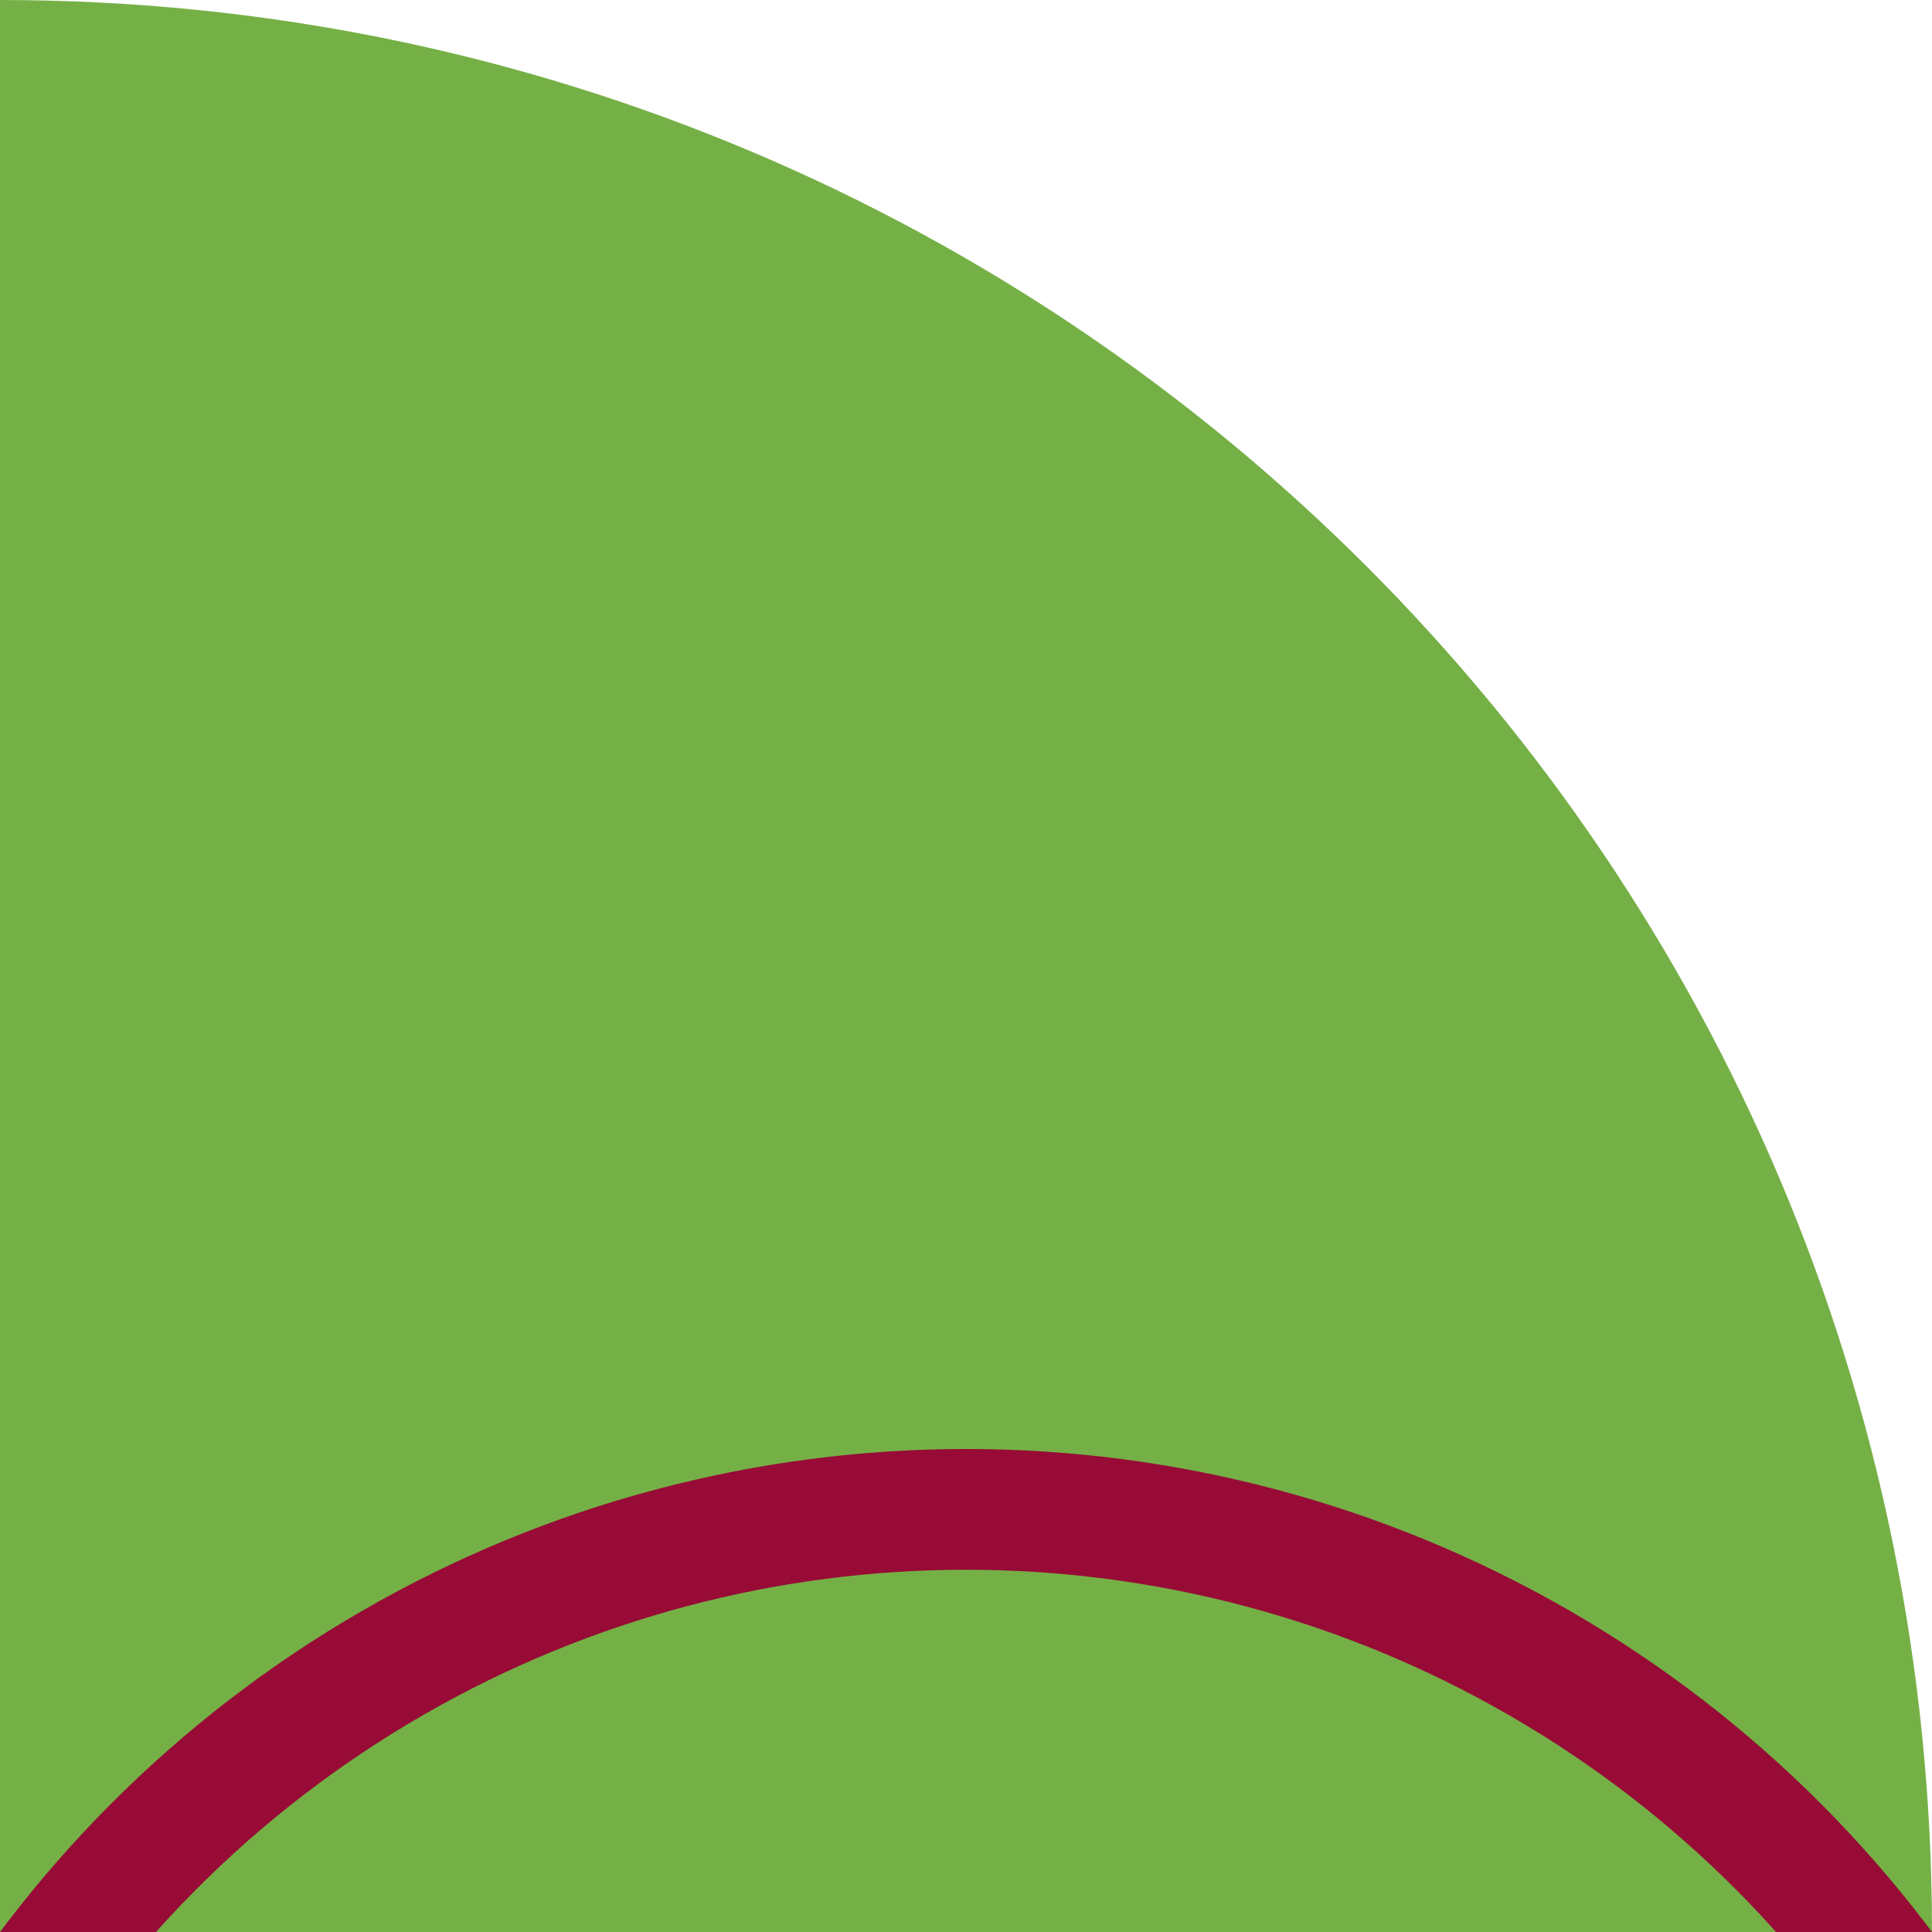 <svg width="64" height="64" viewBox="0 0 64 64" fill="none" xmlns="http://www.w3.org/2000/svg">
<g clip-path="url(#clip0_22:7805)">
<path d="M0 -2.79753e-06C35.346 -1.2525e-06 64 28.654 64 64V64L-2.79753e-06 64L0 -2.79753e-06V-2.79753e-06Z" fill="#75B046"/>
<circle cx="32" cy="88" r="38" stroke="#970B36" stroke-width="4"/>
</g>
<defs>
<clipPath id="clip0_22:7805">
<rect width="64" height="64" fill="white"/>
</clipPath>
</defs>
</svg>
